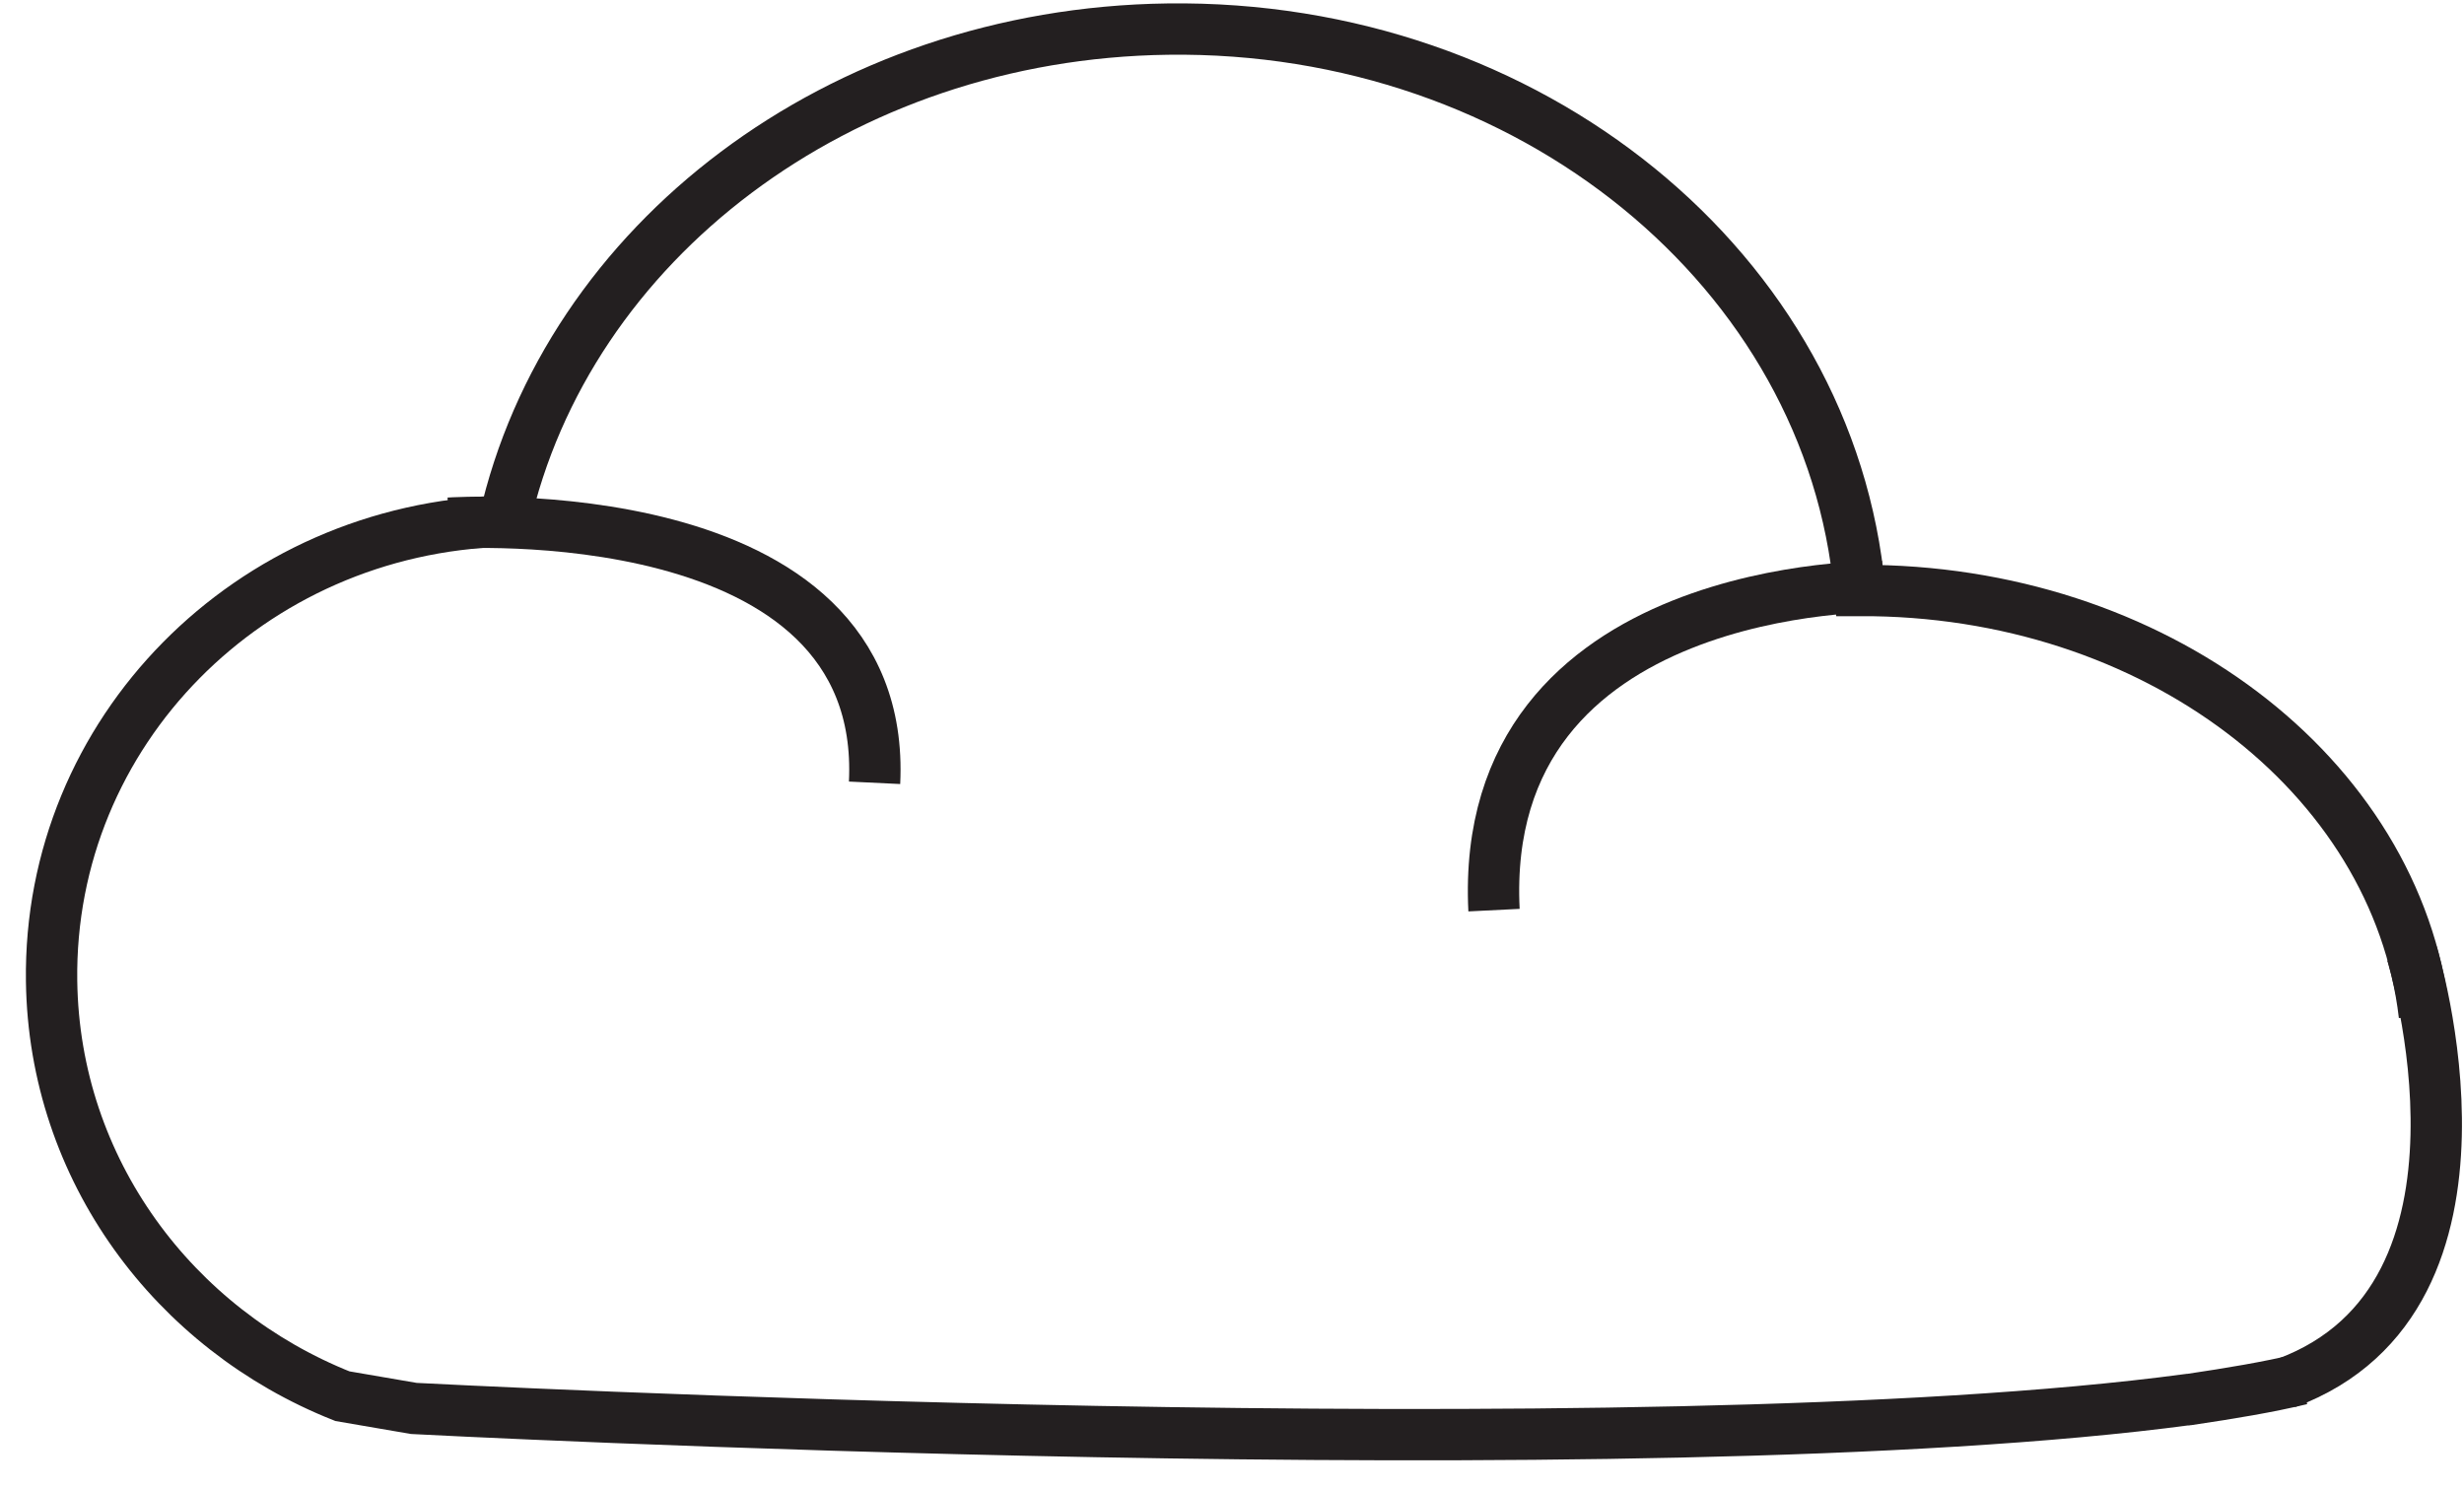 <?xml version="1.0" encoding="UTF-8" standalone="no"?>
<svg width="48px" height="29px" viewBox="0 0 48 29" version="1.1" xmlns="http://www.w3.org/2000/svg" xmlns:xlink="http://www.w3.org/1999/xlink">
    <!-- Generator: Sketch 41.2 (35397) - http://www.bohemiancoding.com/sketch -->
    <title>Group 33</title>
    <desc>Created with Sketch.</desc>
    <defs></defs>
    <g id="Page-1" stroke="none" stroke-width="1" fill="none" fill-rule="evenodd">
        <g id="Artboard" transform="translate(-24, -37)" stroke="#231F20">
            <g id="Group-33" transform="translate(25, 37)">
                <g id="Page-1">
                    <g>
                        <g id="Group-33">
                            <path d="M46.228,19.778 C45.682,15.097 40.967,11.483 35.227,11.505 C34.661,5.282 28.799,0.472 21.746,0.567 C15.34,0.653 10.045,4.732 8.824,10.153 C3.864,10.295 -0.062,14.262 0.005,19.115 C0.054,22.792 2.394,25.903 5.67,27.203 L7.062,27.442 C7.062,27.442 30.965,28.7 41.629,27.268 L41.647,27.268 C42.461,27.147 43.181,27.027 43.828,26.872" id="Shape"></path>
                            <path d="M7.752,10.193 C7.752,10.193 16.307,9.618 16.037,15.252" id="Shape"></path>
                            <path d="M35.656,11.427 C35.656,11.427 27.785,11.303 28.104,17.733" id="Shape"></path>
                            <path d="M41.627,27.267 L41.664,27.267" id="Shape"></path>
                            <path d="M45.983,18.568 C45.983,18.568 48.064,25.273 43.535,26.947" id="Shape"></path>
                        </g>
                    </g>
                </g>
            </g>
        </g>
    </g>
</svg>